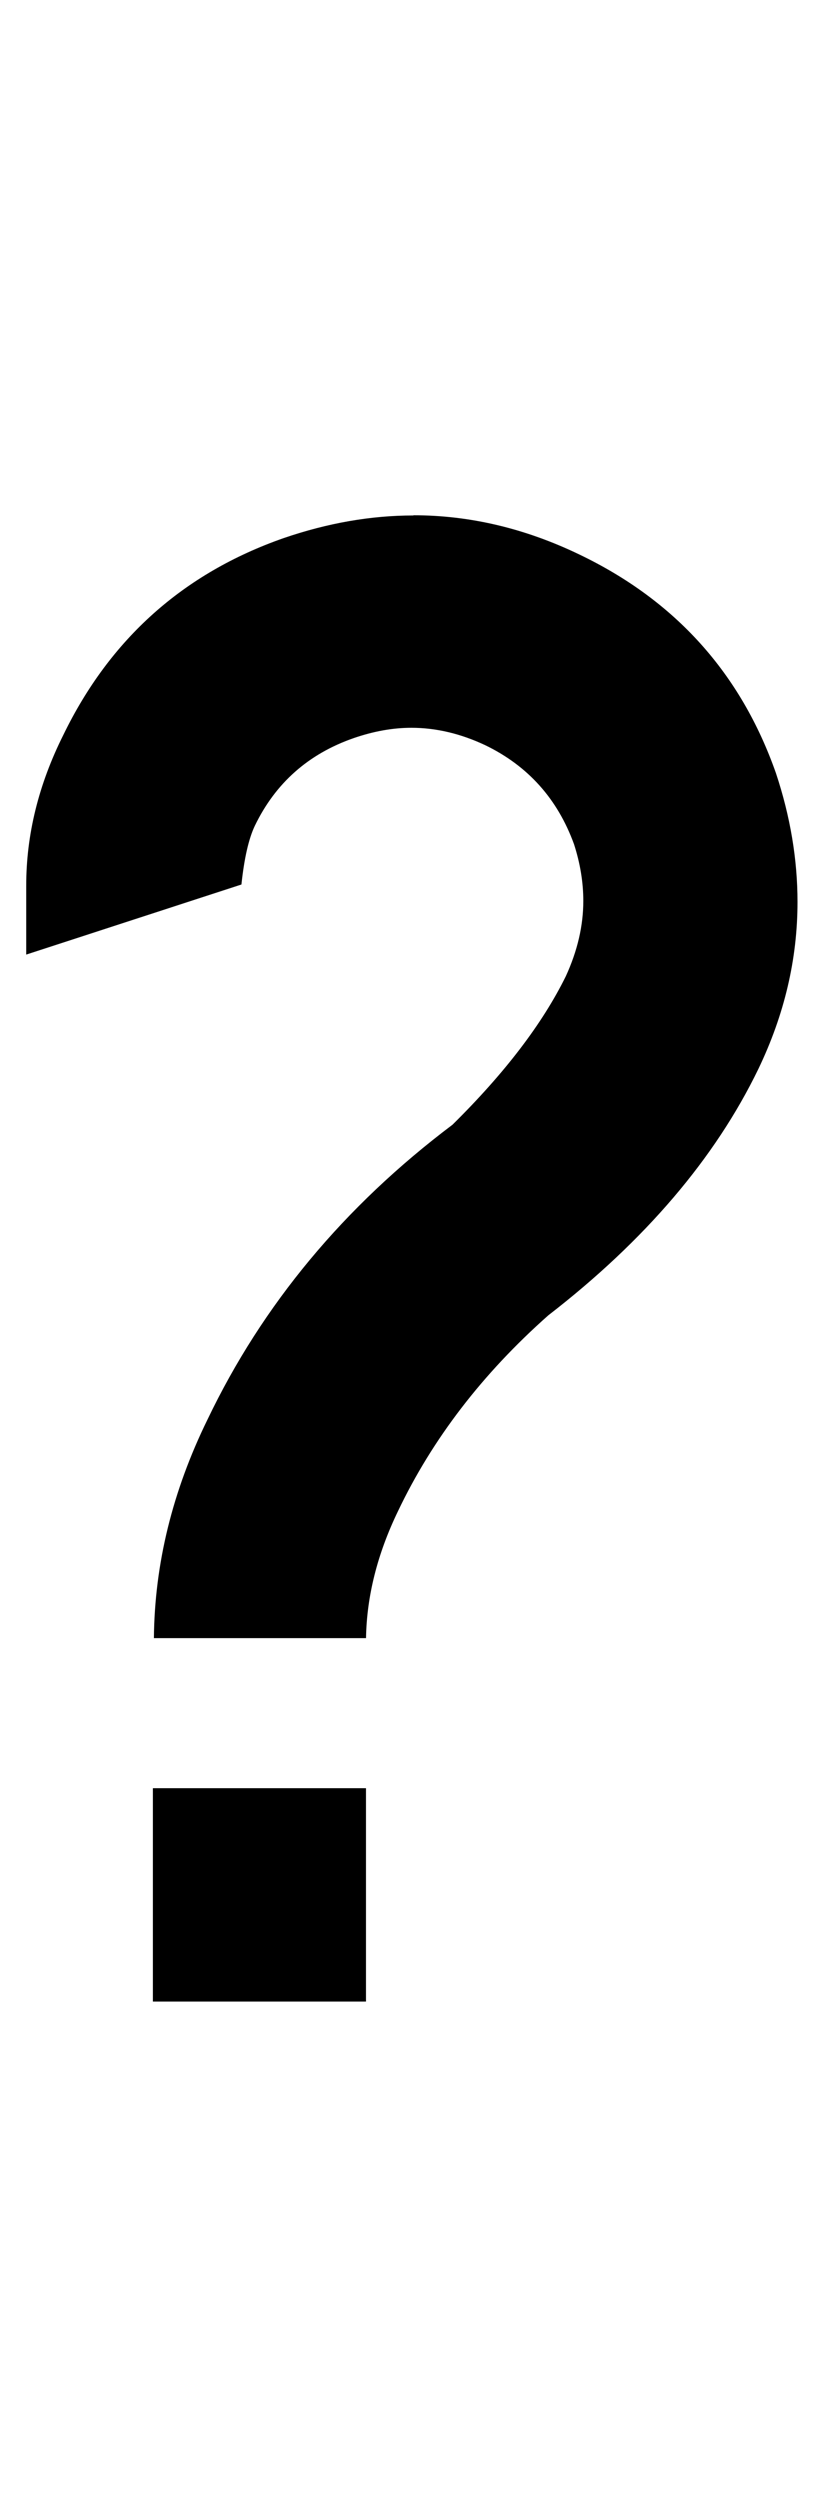 <?xml version="1.0" encoding="UTF-8" standalone="no"?>
<svg
   version="1.1"
   width="33"
   height="100"
   id="svg4460"
   sodipodi:docname="u3f-interro.svg"
   inkscape:version="1.1.1 (3bf5ae0d25, 2021-09-20)"
   xmlns:inkscape="http://www.inkscape.org/namespaces/inkscape"
   xmlns:sodipodi="http://sodipodi.sourceforge.net/DTD/sodipodi-0.dtd"
   xmlns="http://www.w3.org/2000/svg"
   xmlns:svg="http://www.w3.org/2000/svg"
   xmlns:rdf="http://www.w3.org/1999/02/22-rdf-syntax-ns#"
   xmlns:cc="http://creativecommons.org/ns#"
   xmlns:dc="http://purl.org/dc/elements/1.1/">
  <sodipodi:namedview
     pagecolor="#ffffff"
     bordercolor="#666666"
     borderopacity="1"
     objecttolerance="10"
     gridtolerance="10"
     guidetolerance="10"
     inkscape:pageopacity="0"
     inkscape:pageshadow="2"
     inkscape:window-width="2880"
     inkscape:window-height="1541"
     id="namedview11"
     showgrid="true"
     inkscape:zoom="4"
     inkscape:cx="-66"
     inkscape:cy="-7.875"
     inkscape:window-x="-11"
     inkscape:window-y="-11"
     inkscape:window-maximized="1"
     inkscape:current-layer="text5282"
     inkscape:document-rotation="0"
     inkscape:pagecheckerboard="0"
     showguides="true"
     inkscape:guide-bbox="true">
    <inkscape:grid
       type="xygrid"
       id="grid823" />
    <sodipodi:guide
       position="0,86"
       orientation="66,0"
       id="guide957" />
    <sodipodi:guide
       position="0,20"
       orientation="0,50"
       id="guide959" />
    <sodipodi:guide
       position="50,20"
       orientation="-66,0"
       id="guide961" />
    <sodipodi:guide
       position="50,86"
       orientation="0,-50"
       id="guide963" />
    <sodipodi:guide
       position="9,64.33"
       orientation="8.539,0"
       id="guide1517" />
    <sodipodi:guide
       position="9,55.791"
       orientation="0,26.228"
       id="guide1519" />
    <sodipodi:guide
       position="35,93.437"
       orientation="-8.539,0"
       id="guide1521" />
    <sodipodi:guide
       position="35.228,64.33"
       orientation="0,-26.228"
       id="guide1523" />
    <sodipodi:guide
       position="7.925,20"
       orientation="0,-6.85"
       id="guide4054" />
    <sodipodi:guide
       position="1.075,75"
       orientation="0,6.85"
       id="guide4058" />
  </sodipodi:namedview>
  <defs
     id="defs4462" />
  <g
     aria-label="C"
     id="text3215"
     style="font-size:32px;line-height:1.25"
     transform="translate(-37.75,-4)">
    <g
       aria-label="A"
       id="text5282"
       transform="matrix(1.629,0,0,2.829,-41.003,-68.777)">
      <path
         id="path19838"
         style="font-weight:bold;font-size:22.348px;line-height:1;font-family:'Caviar Dreams';-inkscape-font-specification:'Caviar Dreams Bold';text-align:center;text-anchor:middle;fill:#000000;stroke-width:2.929"
         d="m 58.508,33.014 c -1.046,0 -2.11,0.107 -3.19,0.32 -2.464,0.496 -4.27,1.424 -5.418,2.785 -0.608,0.7 -0.911,1.409 -0.911,2.128 v 0.976 l 5.291,-0.991 c 0.068,-0.369 0.178,-0.647 0.33,-0.831 0.506,-0.603 1.316,-1.016 2.43,-1.239 0.489,-0.097 0.963,-0.146 1.418,-0.146 0.608,0 1.215,0.083 1.822,0.248 1.046,0.292 1.772,0.758 2.177,1.399 0.152,0.272 0.228,0.539 0.228,0.801 0,0.35 -0.143,0.705 -0.43,1.065 -0.574,0.671 -1.502,1.37 -2.785,2.099 -2.667,1.156 -4.674,2.546 -6.024,4.169 -0.861,1.011 -1.301,2.041 -1.318,3.091 h 5.215 c 0.017,-0.593 0.279,-1.191 0.785,-1.794 0.844,-1.02 2.076,-1.944 3.696,-2.77 2.38,-1.059 4.102,-2.221 5.165,-3.484 0.641,-0.768 0.962,-1.554 0.962,-2.361 0,-0.603 -0.177,-1.21 -0.531,-1.823 -0.861,-1.409 -2.472,-2.44 -4.835,-3.091 -1.333,-0.369 -2.692,-0.554 -4.076,-0.554 z m -6.405,17.996 v 3.017 h 5.239 v -3.017 z" />
    </g>
  </g>
</svg>
